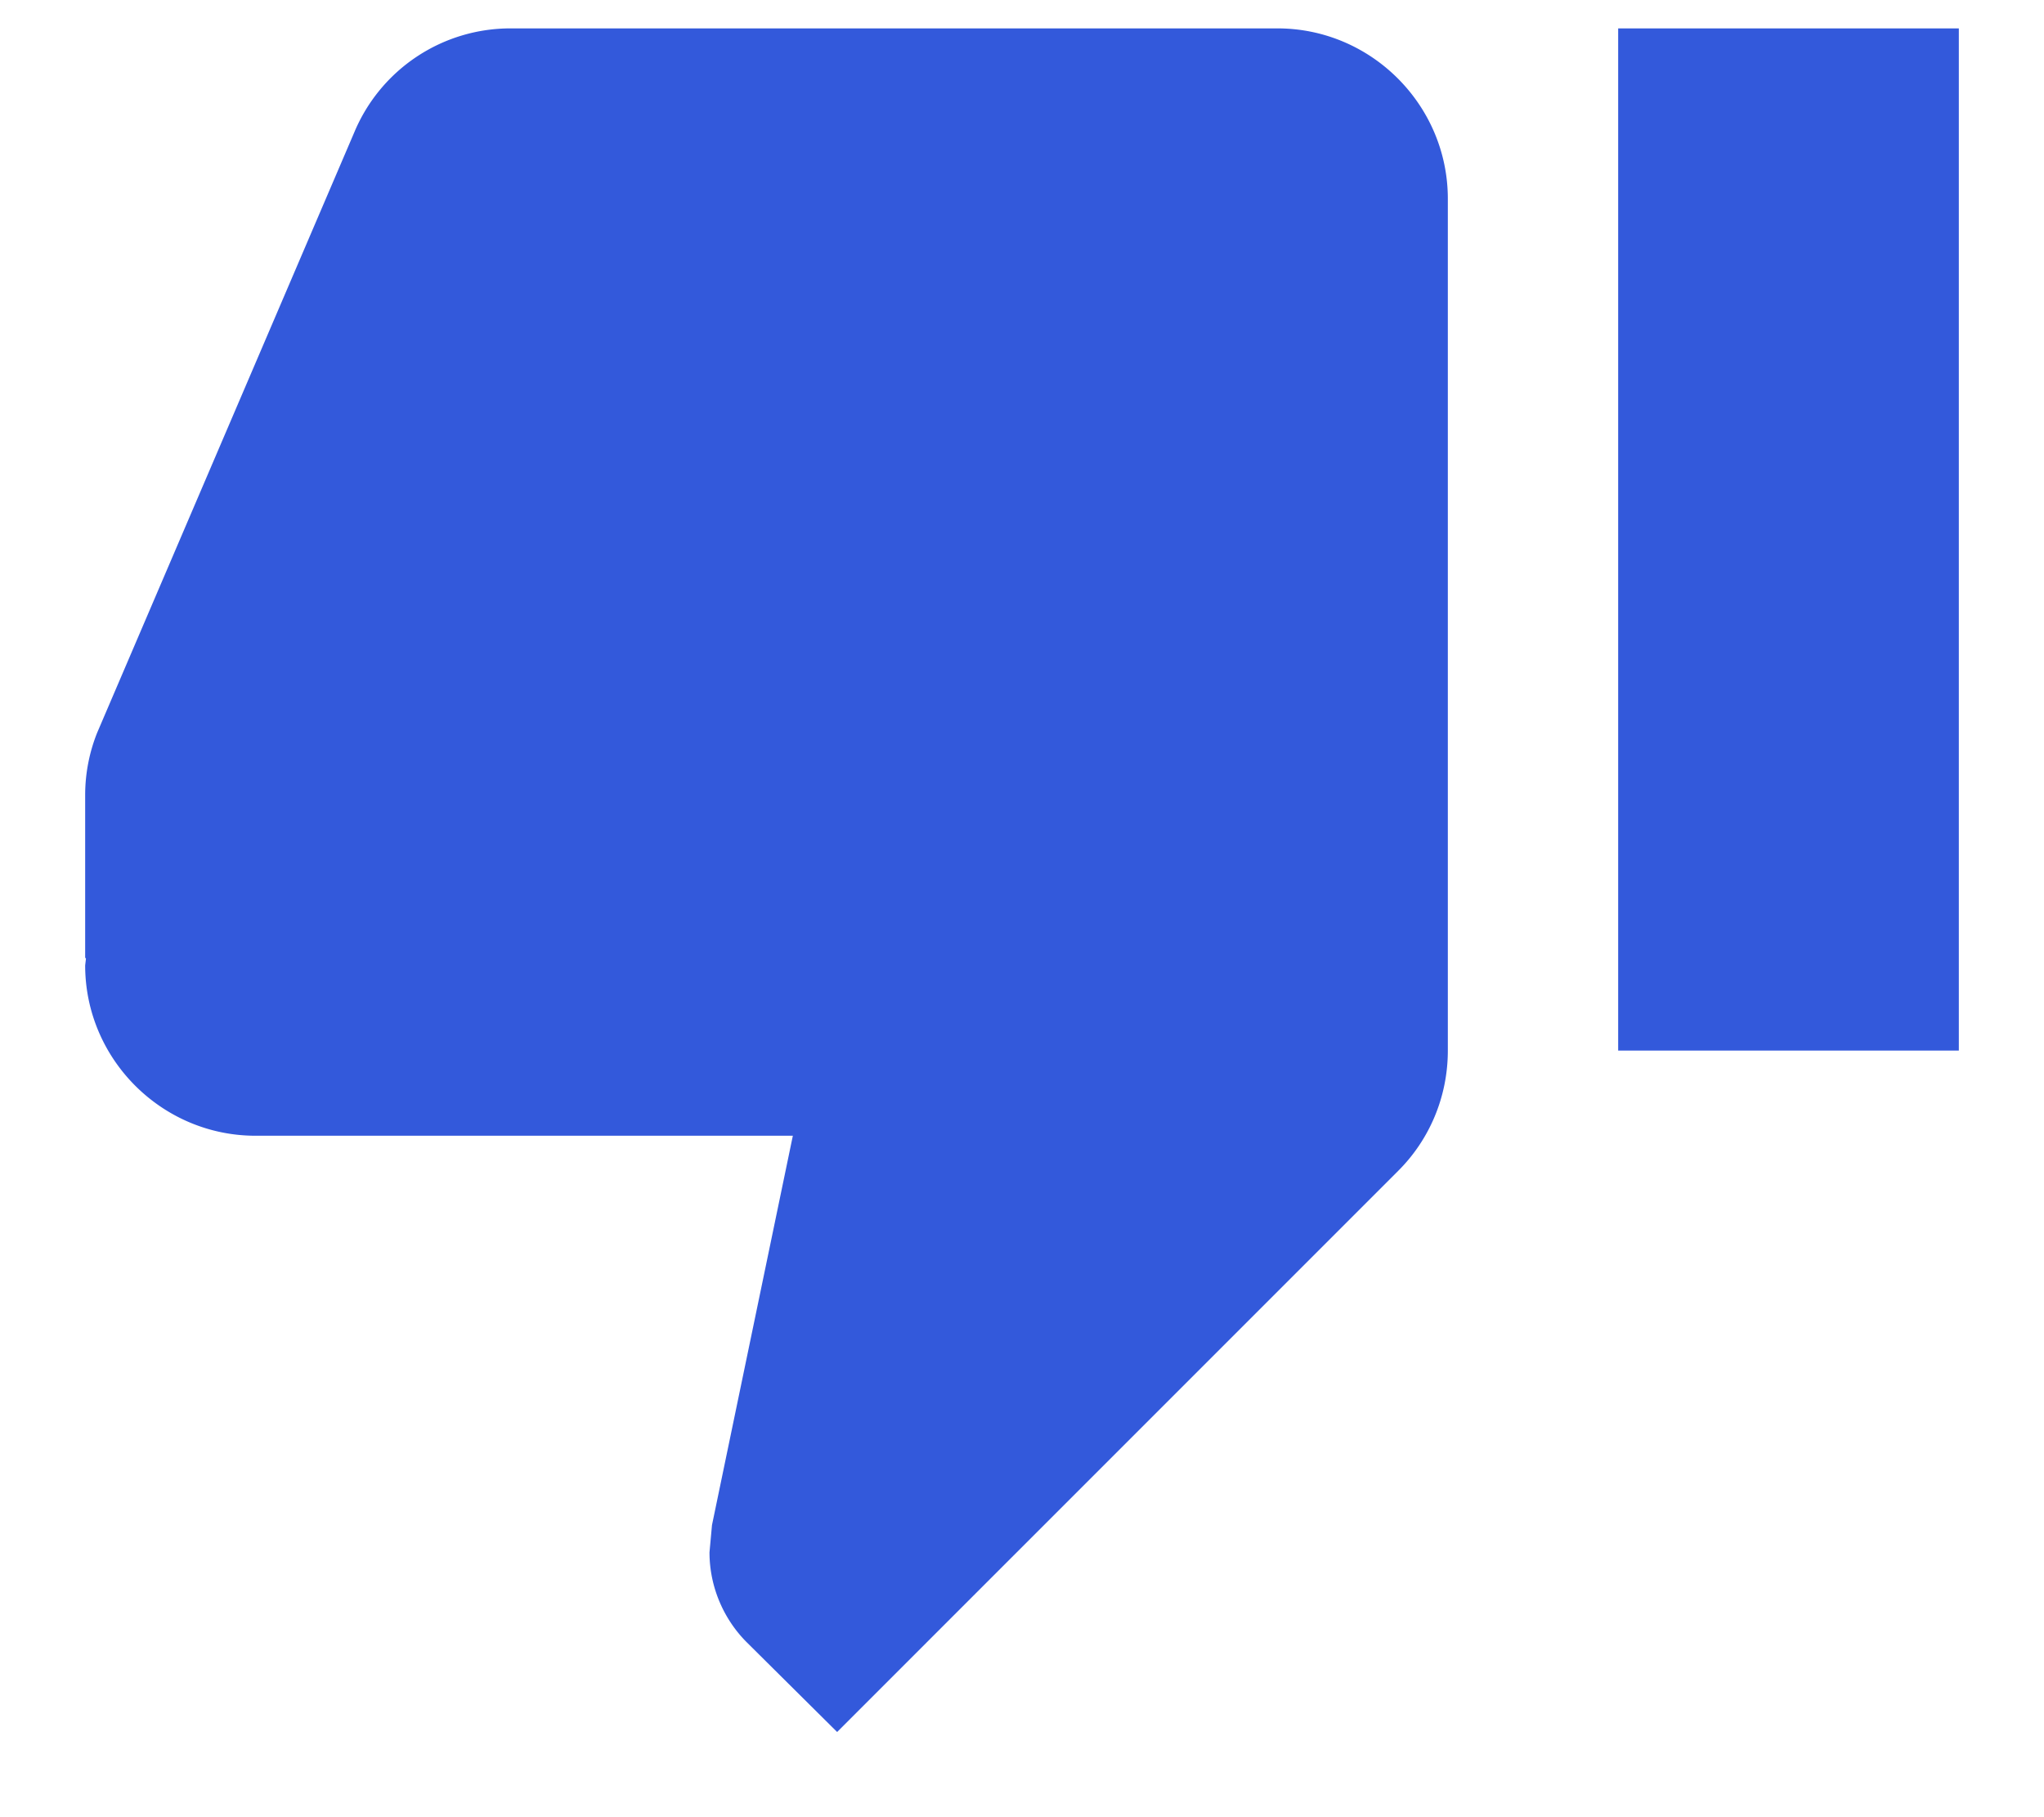 <svg xmlns="http://www.w3.org/2000/svg" width="18" height="16" viewBox="0 0 18 16">
    <g fill="none" fill-rule="evenodd">
        <path d="M0-2h18v18H0z"/>
        <path fill="#3359DB" fill-rule="nonzero" d="M11.25.25H4.5a1.49 1.49 0 0 0-1.38.915L.855 6.453A1.482 1.482 0 0 0 .75 7v1.432l.007.008-.007.06c0 .825.675 1.5 1.5 1.5h4.732l-.712 3.428-.022.24c0 .307.127.592.33.794l.794.788 4.943-4.943c.27-.27.435-.645.435-1.057v-7.5c0-.825-.675-1.5-1.5-1.5zm3 0v9h3v-9h-3z"/>
    </g>
</svg>
